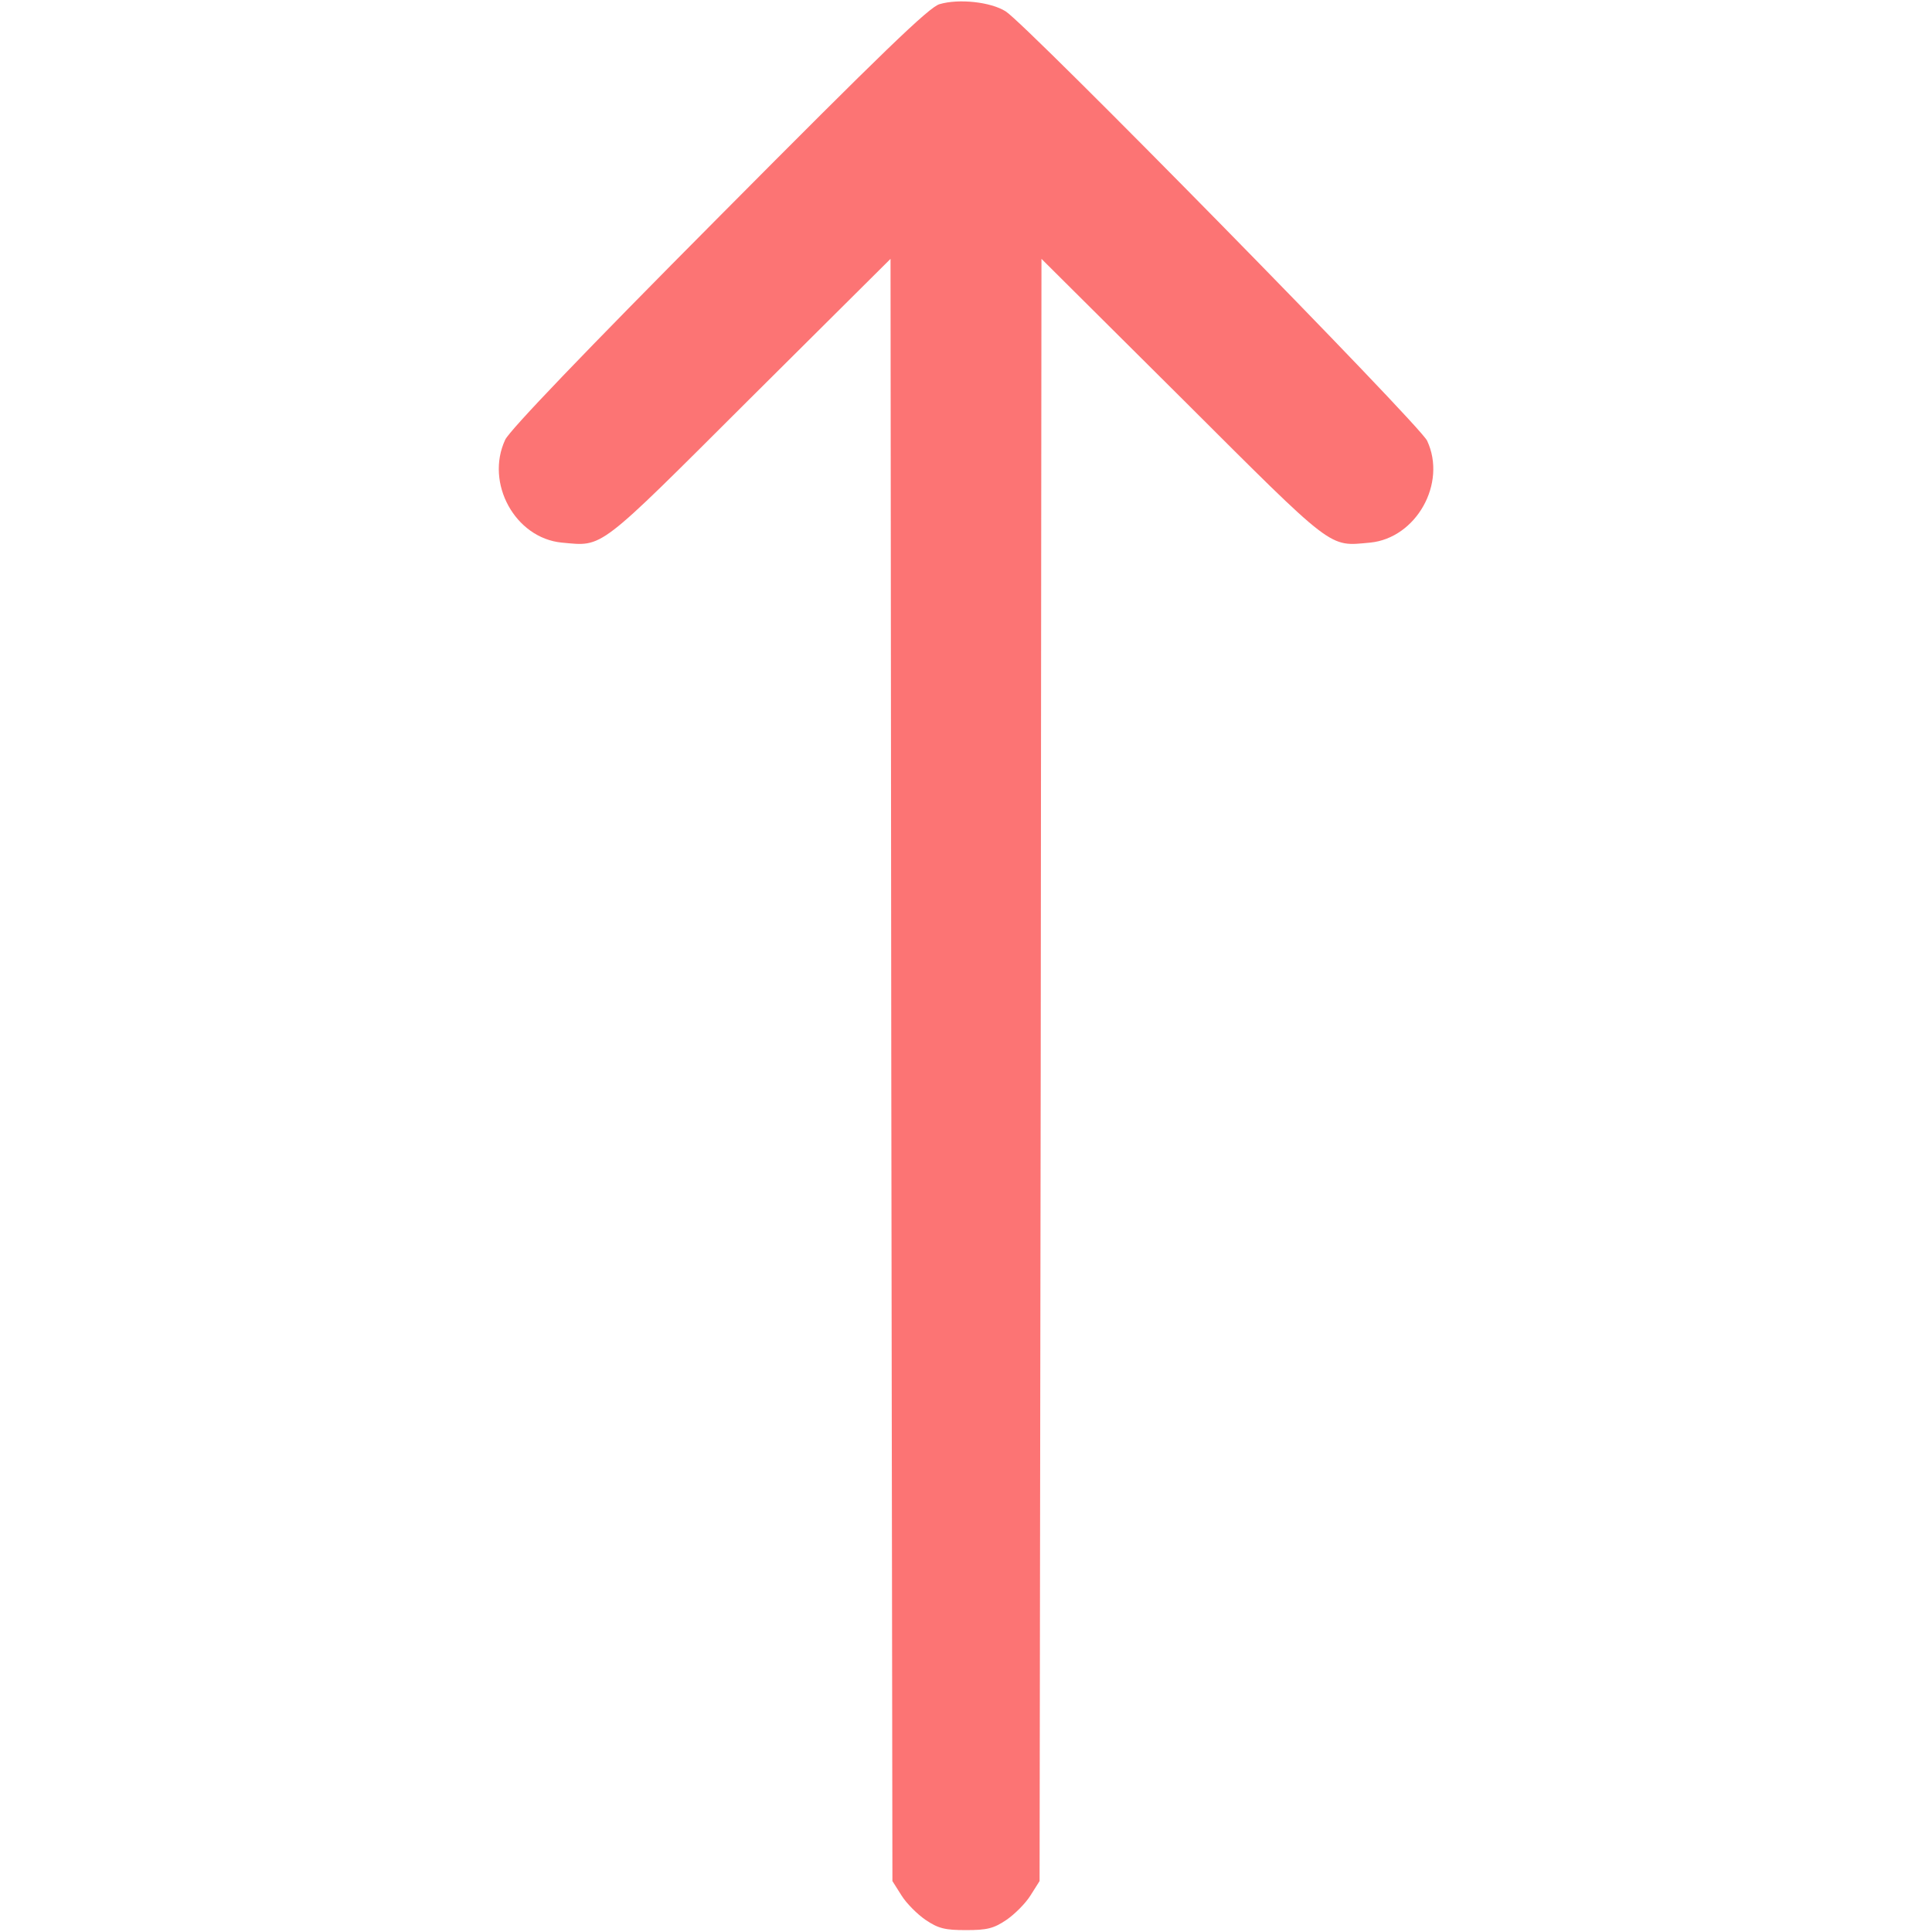 <svg version="1.0" xmlns="http://www.w3.org/2000/svg" width="20pt" height="20pt" viewBox="0 0 512 512" preserveAspectRatio="xMidYMid meet">
  <g transform="translate(0,512) scale(0.1,-0.1)" fill="#fc7474" stroke="none">
    <path d="M2490 5109 c-27 -7 -153 -129 -583 -562 -362 -364 -555 -566 -568
-592 -54 -115 26 -261 150 -273 111 -10 91 -25 498 381 l373 371 2 -2149 3
-2150 24 -38 c13 -21 42 -50 64 -65 34 -23 52 -27 107 -27 55 0 73 4 107 27
22 15 51 44 64 65 l24 38 3 2150 2 2149 373 -371 c407 -406 387 -391 498 -381
122 12 204 157 151 270 -19 42 -1062 1104 -1117 1138 -40 25 -124 34 -175 19z"/>
  </g>
</svg>
